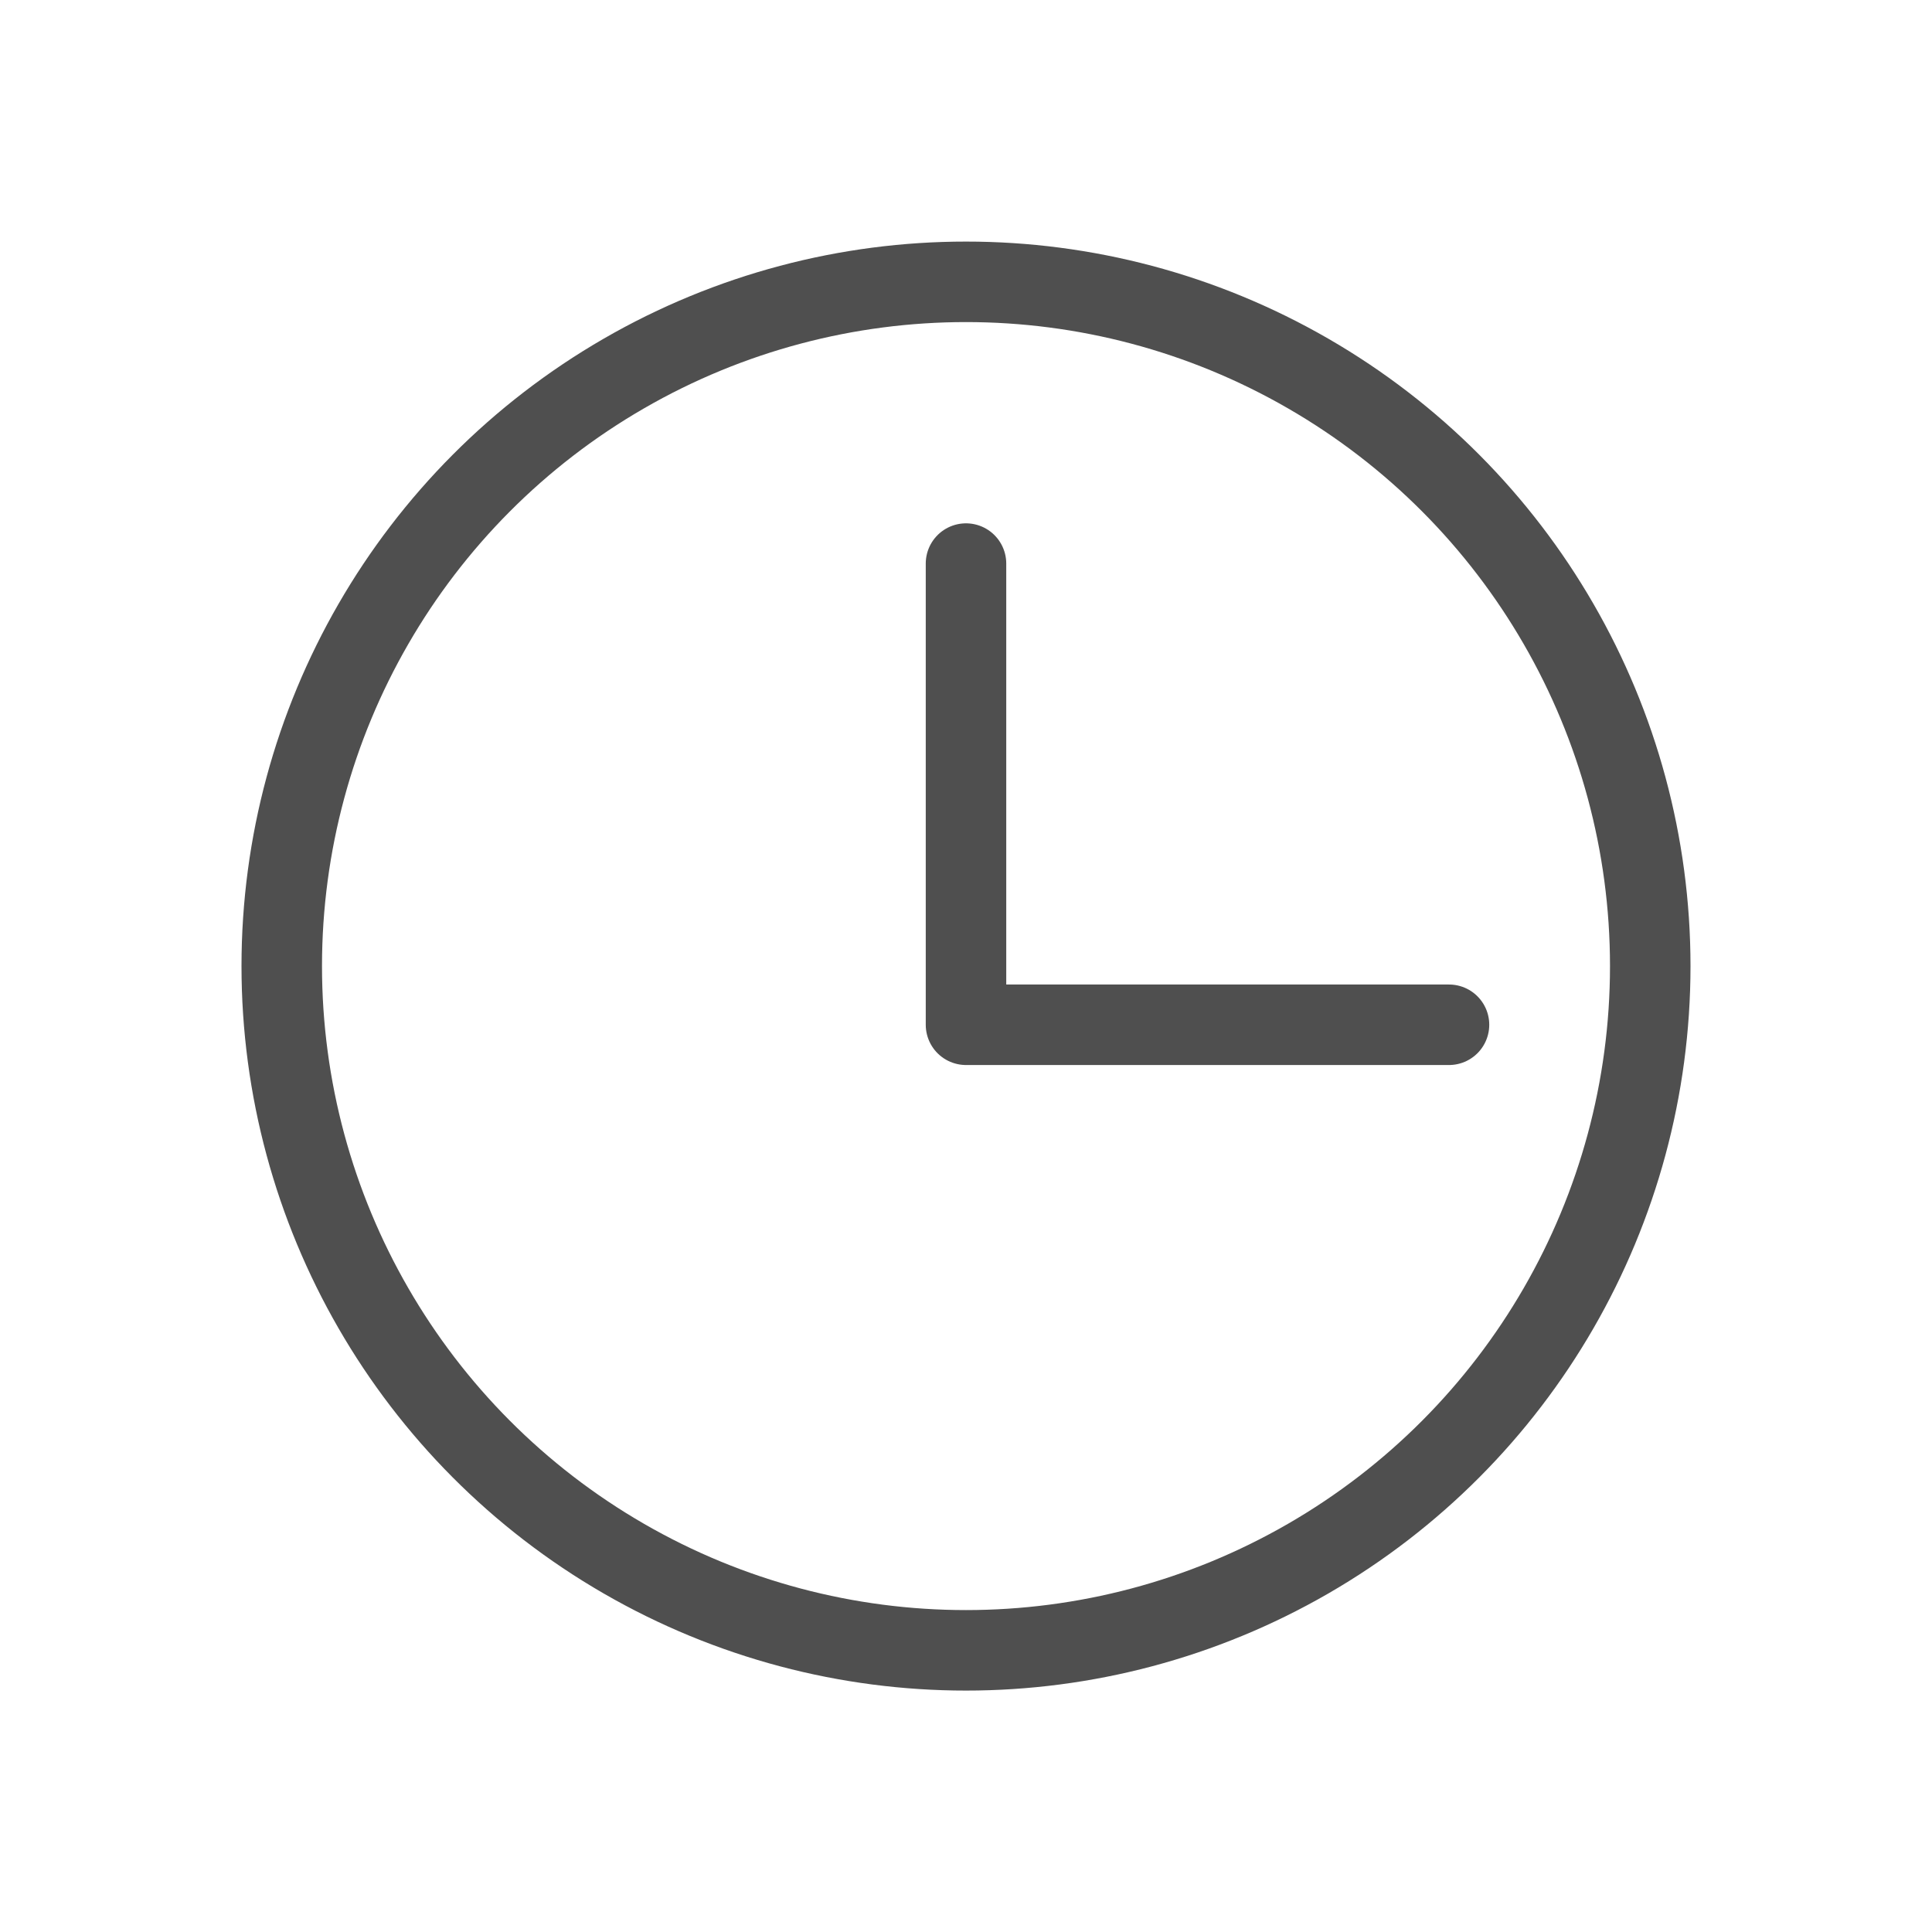 <svg width="24" height="24" viewBox="0 0 24 24" fill="none" xmlns="http://www.w3.org/2000/svg">
<path d="M12 7.001V12.73H18" stroke="#4F4F4F" stroke-linecap="round" stroke-linejoin="round"/>
<circle cx="12" cy="12.001" r="8.5" stroke="#4F4F4F"/>
</svg>
